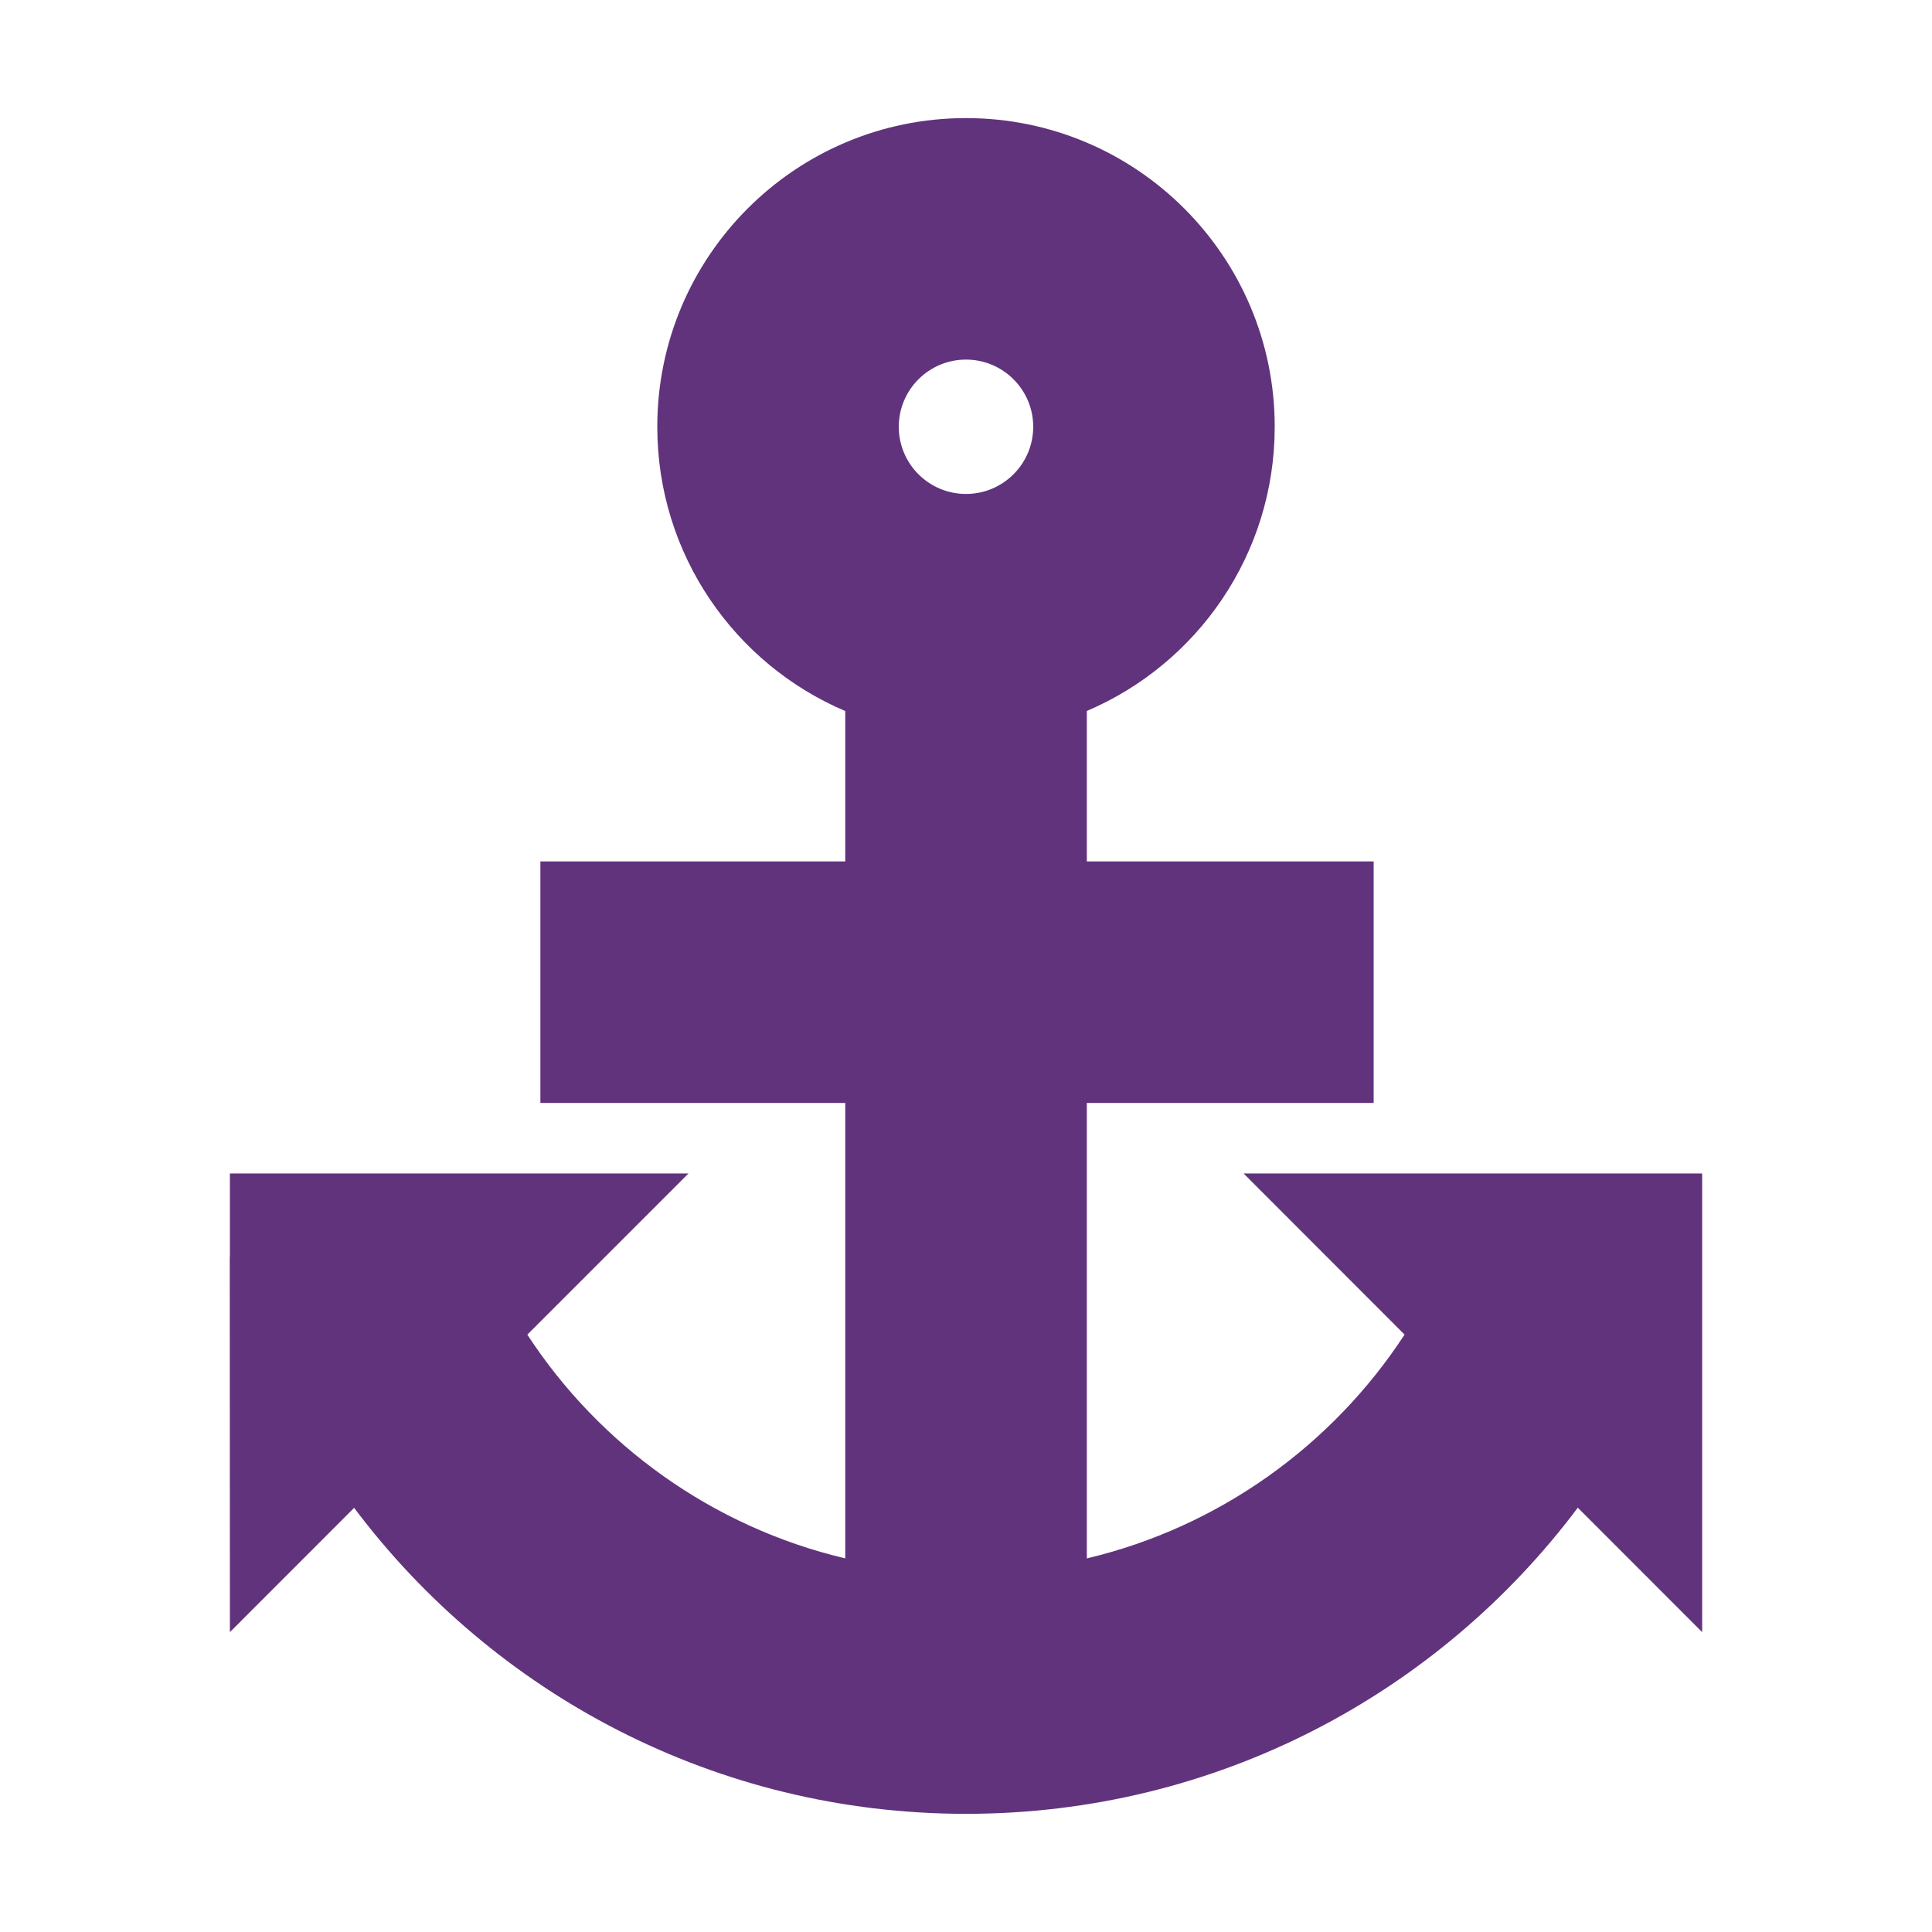 <svg width="24" height="24" viewBox="0 0 24 24" fill="none" xmlns="http://www.w3.org/2000/svg">
<path fill-rule="evenodd" clip-rule="evenodd" d="M4.399 18.731L2.856 20.275L2.854 15.616C2.854 15.616 2.854 15.613 2.854 15.611H2.856V14.577H8.553L6.558 16.572L6.551 16.58C7.449 17.956 8.854 18.969 10.5 19.359V19.337V13.701H6.713V10.701H10.5V8.833C9.127 8.249 8.165 6.889 8.165 5.301C8.165 3.184 9.881 1.467 12 1.467C14.117 1.467 15.835 3.184 15.835 5.301C15.835 6.888 14.872 8.248 13.501 8.832V10.701H17.064V13.701H13.501V19.337V19.359C15.145 18.969 16.549 17.955 17.448 16.579L17.441 16.572L15.448 14.577H21.145V20.275L19.6 18.729C17.868 21.039 15.109 22.532 12.001 22.532C8.89 22.532 6.132 21.039 4.399 18.731ZM12.835 5.301C12.835 4.841 12.46 4.467 12 4.467C11.539 4.467 11.165 4.841 11.165 5.301C11.165 5.763 11.539 6.136 12 6.136C12.46 6.136 12.835 5.763 12.835 5.301Z" fill="#61337C"/>
</svg>

